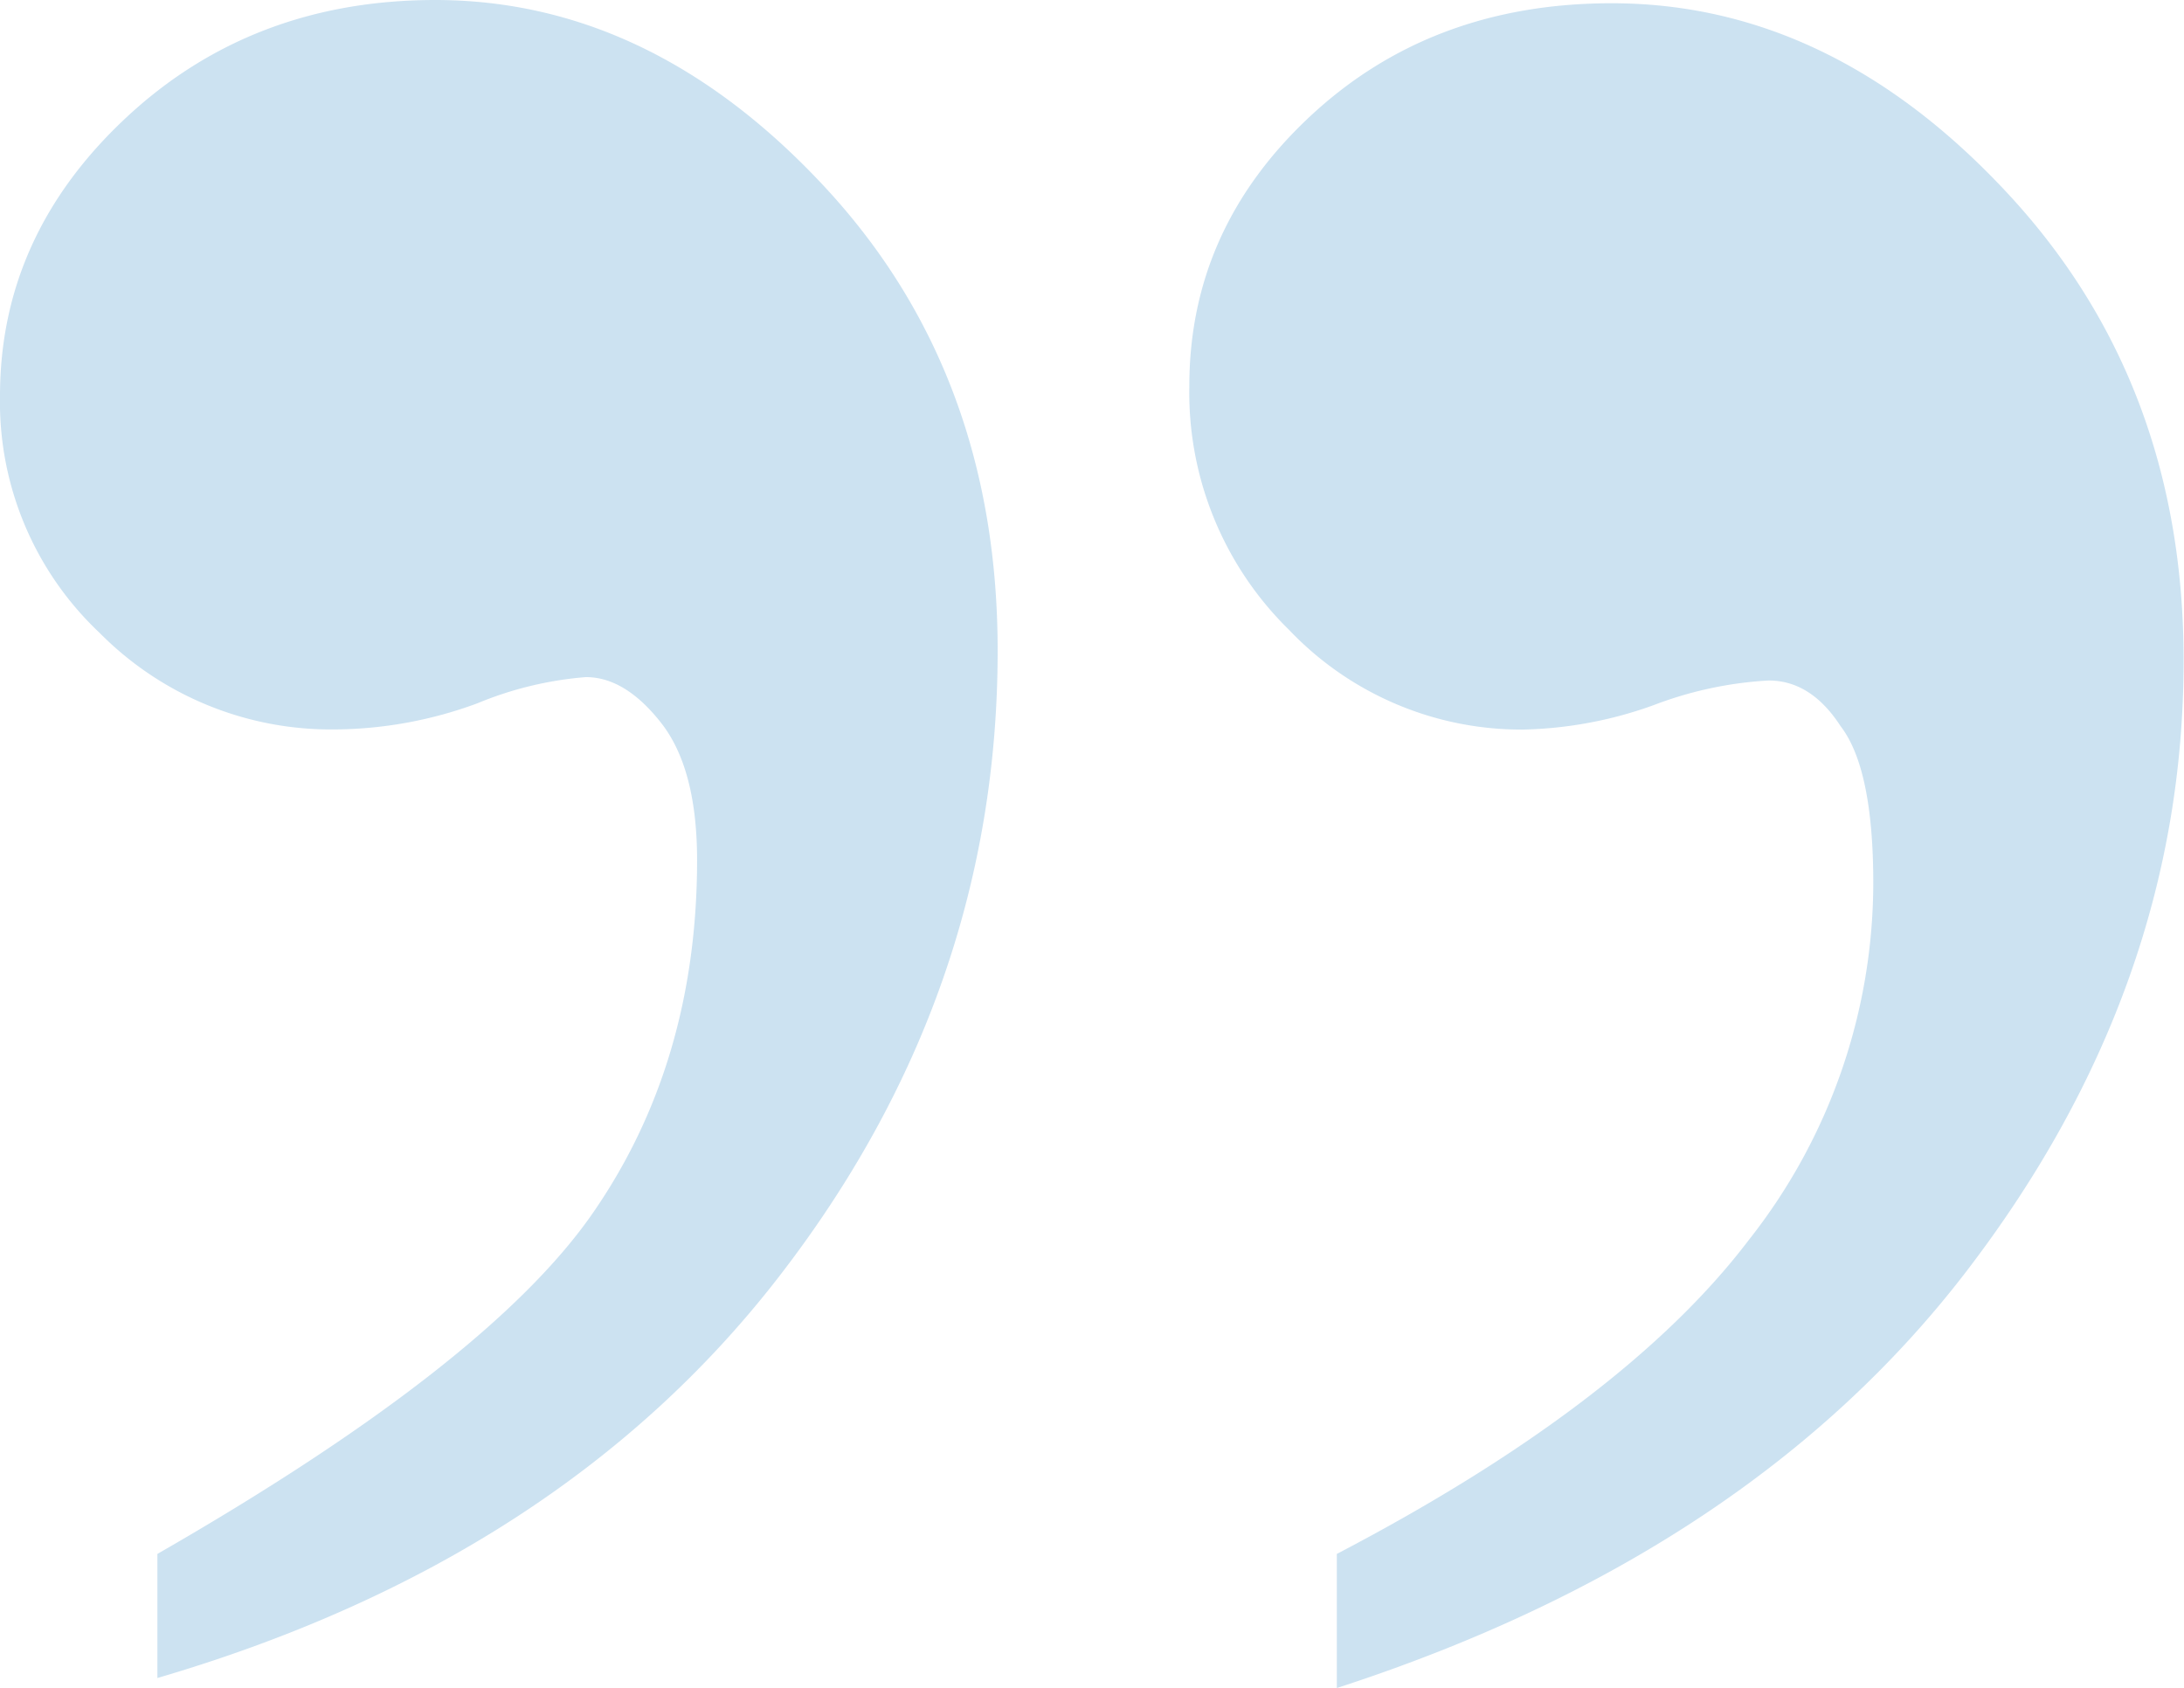 <svg xmlns="http://www.w3.org/2000/svg" viewBox="0 0 161.1 124.5"><defs><style>.cls-1{fill:#0071bc;opacity:0.2;}</style></defs><title>Asset 8</title><g id="Layer_2" data-name="Layer 2"><g id="Layer_2-2" data-name="Layer 2"><path class="cls-1" d="M98.61,124.5v-9.89q21.24-11.1,30.4-23.17a42.56,42.56,0,0,0,9.17-26.3q0-8.45-2.41-11.58-2.18-3.37-5.31-3.37A28,28,0,0,0,122,52a30.13,30.13,0,0,1-9.66,1.81,23.65,23.65,0,0,1-17.25-7.35,24.49,24.49,0,0,1-7.36-18q0-11.58,8.93-19.9T118.88.24q16.17,0,29.19,14t13,34.5q0,24.12-16,45T98.61,124.5Zm-87-.73v-9.16q24.38-14,32.09-25.1t7.72-26.05q0-6.76-2.65-10.14t-5.55-3.38a26.22,26.22,0,0,0-8,1.93A30.83,30.83,0,0,1,24.61,53.8,24,24,0,0,1,7.36,46.69,23.39,23.39,0,0,1,0,29.19Q0,17.37,9.29,8.69T32.09,0Q48,0,60.8,13.75T73.59,48q0,25.34-16.17,46.21T11.58,123.77Z"/></g></g></svg>